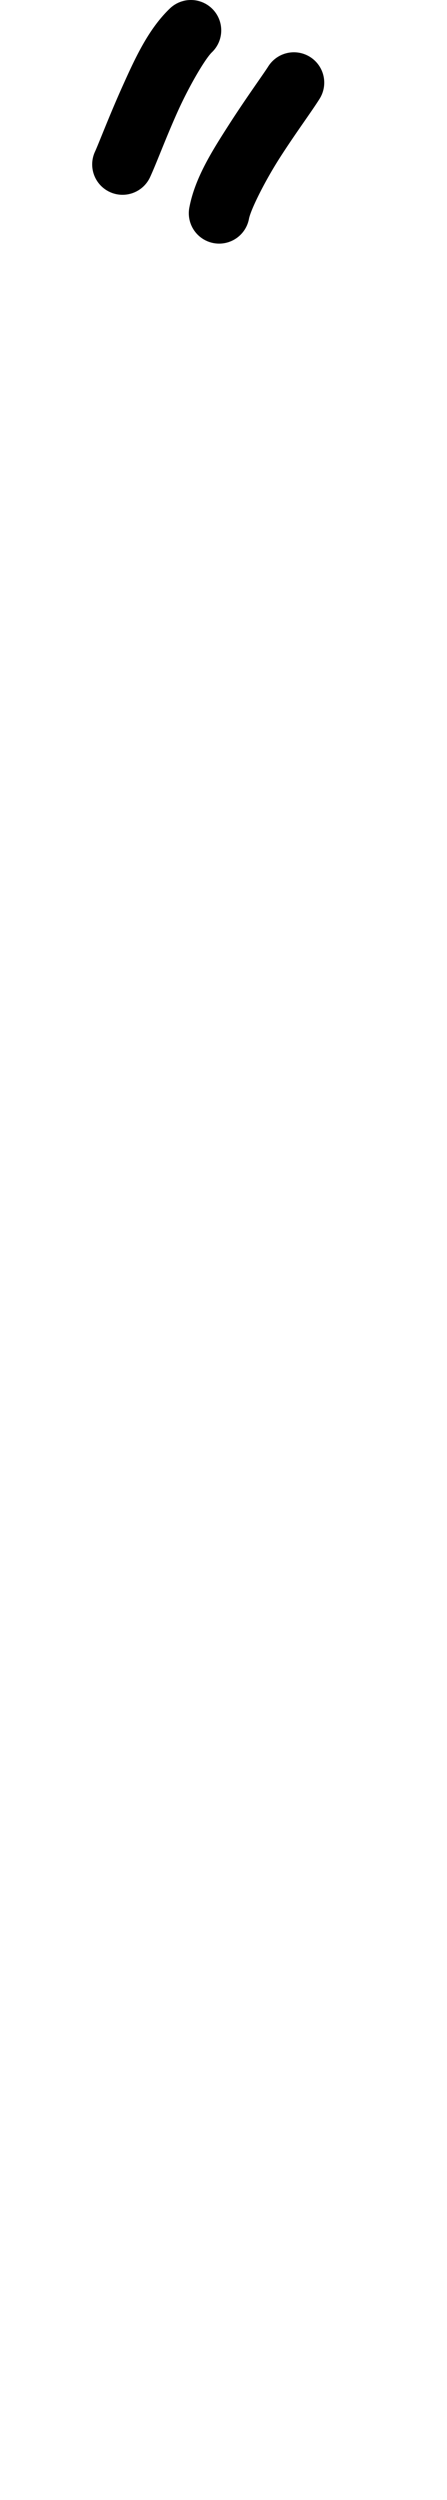 <?xml version="1.0" encoding="UTF-8" standalone="no"?>
<svg
   version="1.1"
   viewBox="-19 0 192.955 1078.087"
   id="svg1"
   sodipodi:docname="quotDoubleLeft.svg"
   width="192.955"
   height="1078.087"
   inkscape:version="1.3 (0e150ed6c4, 2023-07-21)"
   xmlns:inkscape="http://www.inkscape.org/namespaces/inkscape"
   xmlns:sodipodi="http://sodipodi.sourceforge.net/DTD/sodipodi-0.dtd"
   xmlns="http://www.w3.org/2000/svg"
   xmlns:svg="http://www.w3.org/2000/svg">
  <defs
     id="defs1">
    <pattern
       id="EMFhbasepattern"
       patternUnits="userSpaceOnUse"
       width="6"
       height="6"
       x="0"
       y="0" />
    <pattern
       id="EMFhbasepattern-2"
       patternUnits="userSpaceOnUse"
       width="6"
       height="6"
       x="0"
       y="0" />
    <pattern
       id="EMFhbasepattern-3"
       patternUnits="userSpaceOnUse"
       width="6"
       height="6"
       x="0"
       y="0" />
  </defs>
  <sodipodi:namedview
     id="namedview1"
     pagecolor="#ffffff"
     bordercolor="#000000"
     borderopacity="0.25"
     inkscape:showpageshadow="2"
     inkscape:pageopacity="0.0"
     inkscape:pagecheckerboard="0"
     inkscape:deskcolor="#d1d1d1"
     showgrid="false"
     showguides="true"
     inkscape:zoom="0.3885"
     inkscape:cx="-153.15315"
     inkscape:cy="328.18533"
     inkscape:window-width="1920"
     inkscape:window-height="991"
     inkscape:window-x="-9"
     inkscape:window-y="-9"
     inkscape:window-maximized="1"
     inkscape:current-layer="svg1">
    <sodipodi:guide
       position="-273.9,383.573"
       orientation="0,-1"
       id="guide1"
       inkscape:locked="false" />
    <sodipodi:guide
       position="102.86,1084.31"
       orientation="0,-1"
       id="guide2"
       inkscape:locked="false" />
    <sodipodi:guide
       position="-110.208,643.874"
       orientation="0,-1"
       id="guide3"
       inkscape:locked="false" />
    <sodipodi:guide
       position="559.033,2.948"
       orientation="0,-1"
       id="guide4"
       inkscape:locked="false" />
    <sodipodi:guide
       position="118.879,489.434"
       orientation="0,-1"
       id="guide5"
       inkscape:locked="false" />
  </sodipodi:namedview>
  <path
     style="color:#000000;fill:#000000;stroke-linecap:round;stroke-linejoin:round;-inkscape-stroke:none;paint-order:markers fill stroke"
     d="m 82.987,102.773 a 13.097,13.097 0 0 0 5.481,-8.392 C 89.198,90.499 95.16,78.384 101.863,67.926 108.566,57.468 115.4,48.279 118.962,42.601 a 13.097,13.097 0 0 0 -4.136,-18.054 13.097,13.097 0 0 0 -18.054,4.136 C 94.82,31.794 87.083,42.447 79.812,53.791 72.541,65.135 65.125,76.783 62.727,89.54 a 13.097,13.097 0 0 0 10.451,15.291 13.097,13.097 0 0 0 9.81,-2.058 z"
     id="path6" />
  <path
     style="color:#000000;fill:#000000;stroke-width:1;stroke-linecap:round;stroke-linejoin:round;-inkscape-stroke:none;paint-order:markers fill stroke"
     d="M 76.498,13.373 A 13.097,13.097 0 0 1 72.468,22.551 C 69.617,25.284 62.732,36.9 57.64,48.231 52.548,59.562 48.591,70.308 45.783,76.395 A 13.097,13.097 0 0 1 28.405,82.803 13.097,13.097 0 0 1 21.997,65.424 C 23.535,62.089 28.224,49.786 33.747,37.495 39.271,25.204 44.97,12.626 54.34,3.643 A 13.097,13.097 0 0 1 72.858,4.033 13.097,13.097 0 0 1 76.498,13.373 Z"
     id="path6-8" />
</svg>
